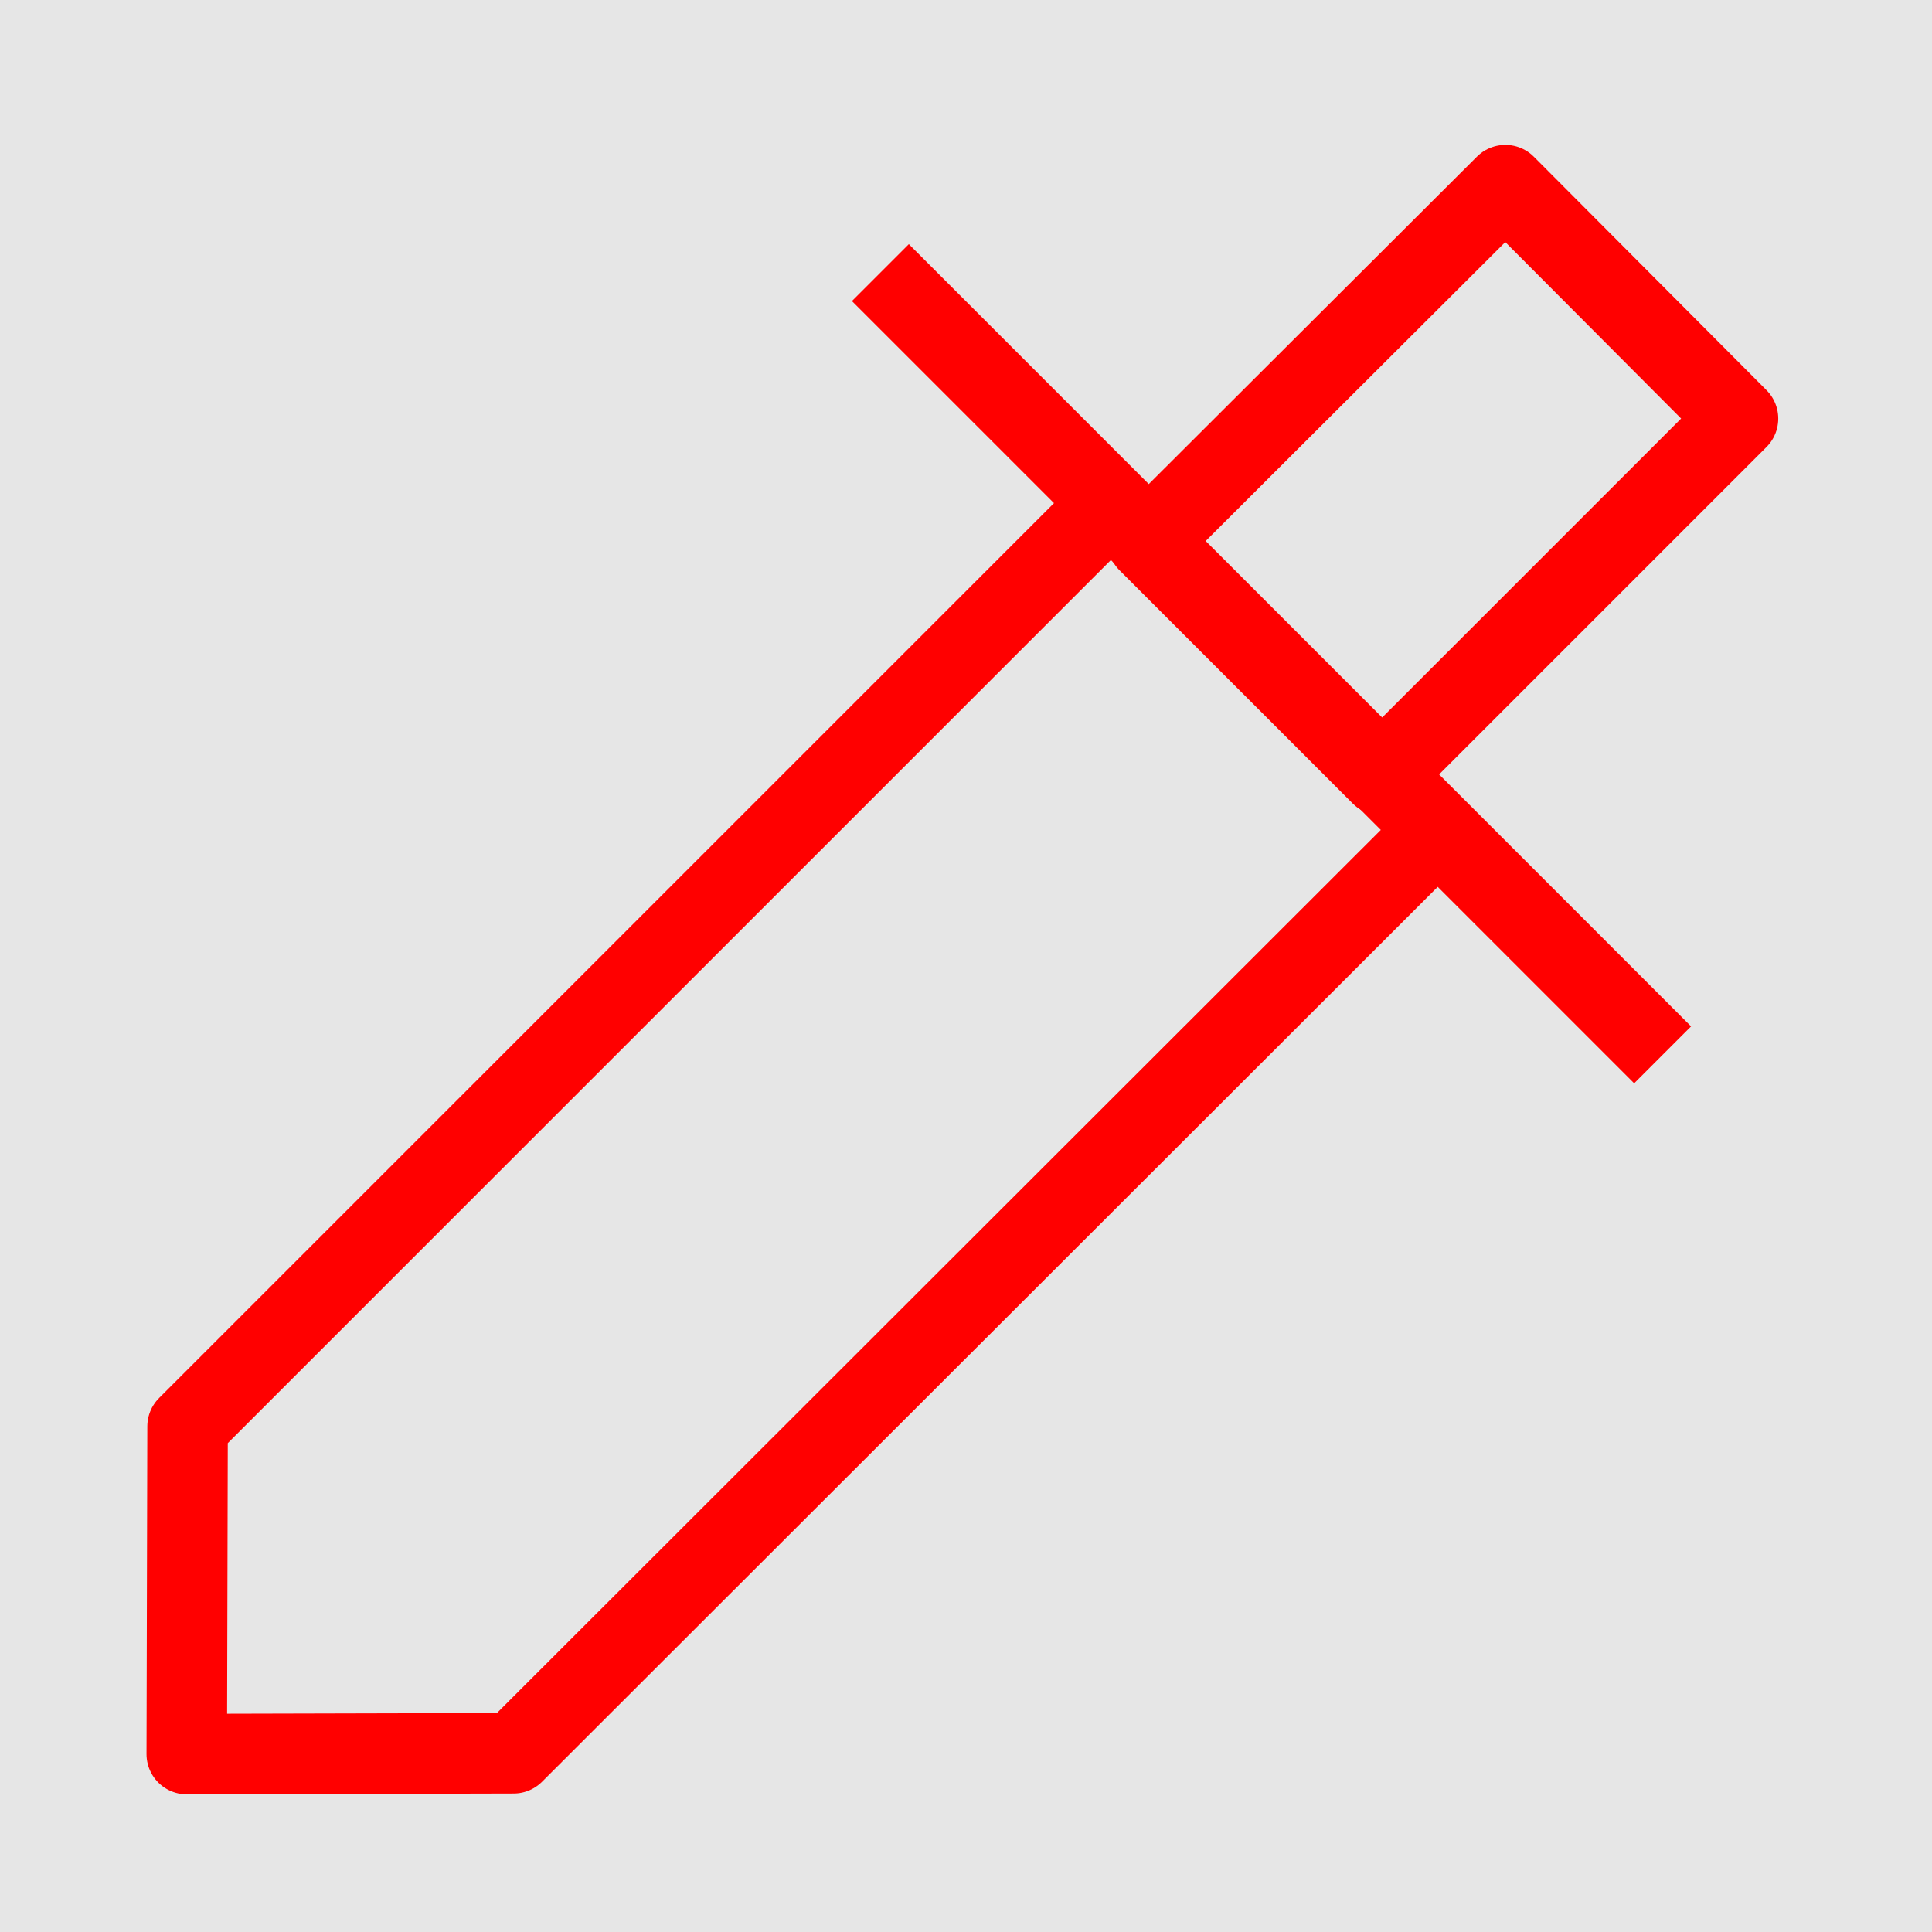 <svg id="renders" xmlns="http://www.w3.org/2000/svg" viewBox="0 0 24 24">
  <defs>
    <style>
      .cls-1{fill:none;stroke:red;stroke-linecap:square;stroke-linejoin:round}
    </style>
  </defs>
  <path fill="#e6e6e6" d="M0 0h24v24H0z"/>
  <path class="cls-1" d="M13.74 6.31 2.33 17.72l-.01 4.07 4.06-.01L17.8 10.37"/>
  <path class="cls-1" d="m11.29 3.74 9.01 9.01"/>
  <path class="cls-1" d="m18.7 2.3 2.89 2.9-4.43 4.43-2.9-2.9z"/>
</svg>
